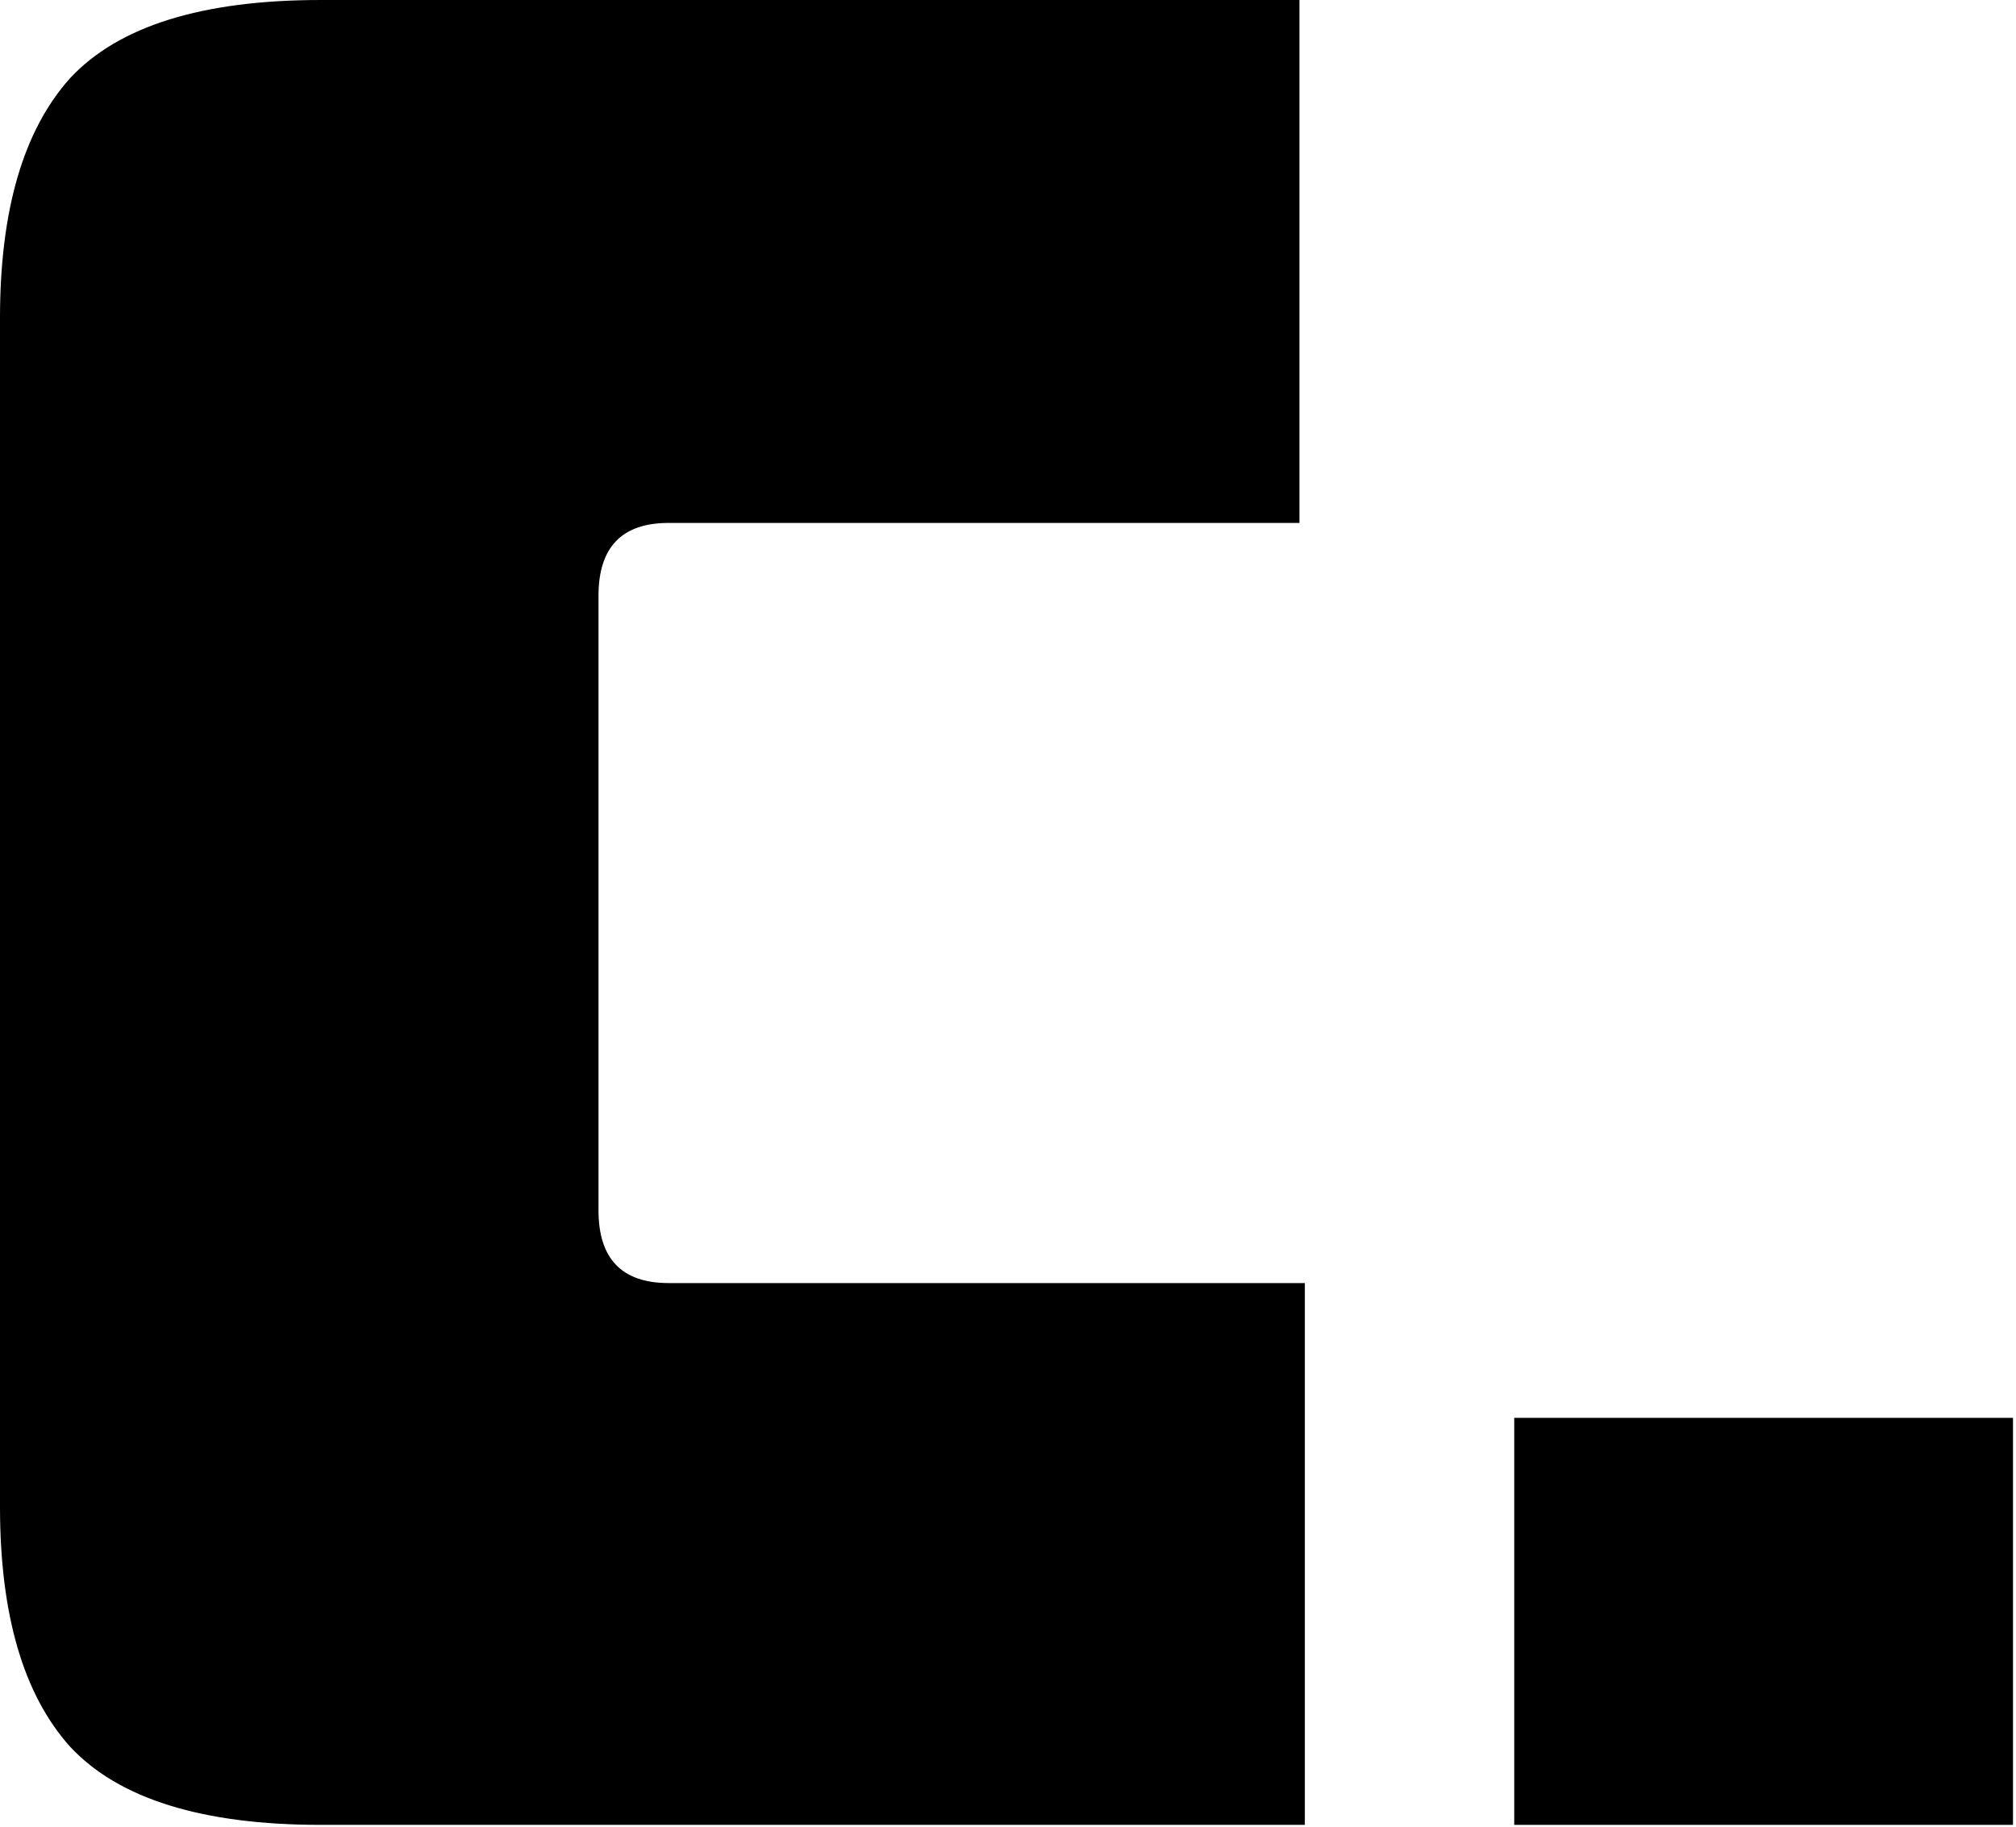 <svg width="480" height="435" viewBox="0 0 480 435" fill="none" xmlns="http://www.w3.org/2000/svg">
<path d="M360.531 434.564V337.638H479.282V434.564H360.531Z" fill="black"/>
<path d="M76.386 434.564C48.142 434.564 28.244 428.36 16.689 415.949C5.563 403.539 0 384.496 0 358.821V75.744C0 50.068 5.563 31.025 16.689 18.615C28.244 6.205 48.142 0 76.386 0H309.394V124.528H159.191C148.064 124.528 142.501 130.305 142.501 141.859V288.212C142.501 299.766 148.064 305.543 159.191 305.543H310.678V434.564H76.386Z" fill="black"/>
</svg>
